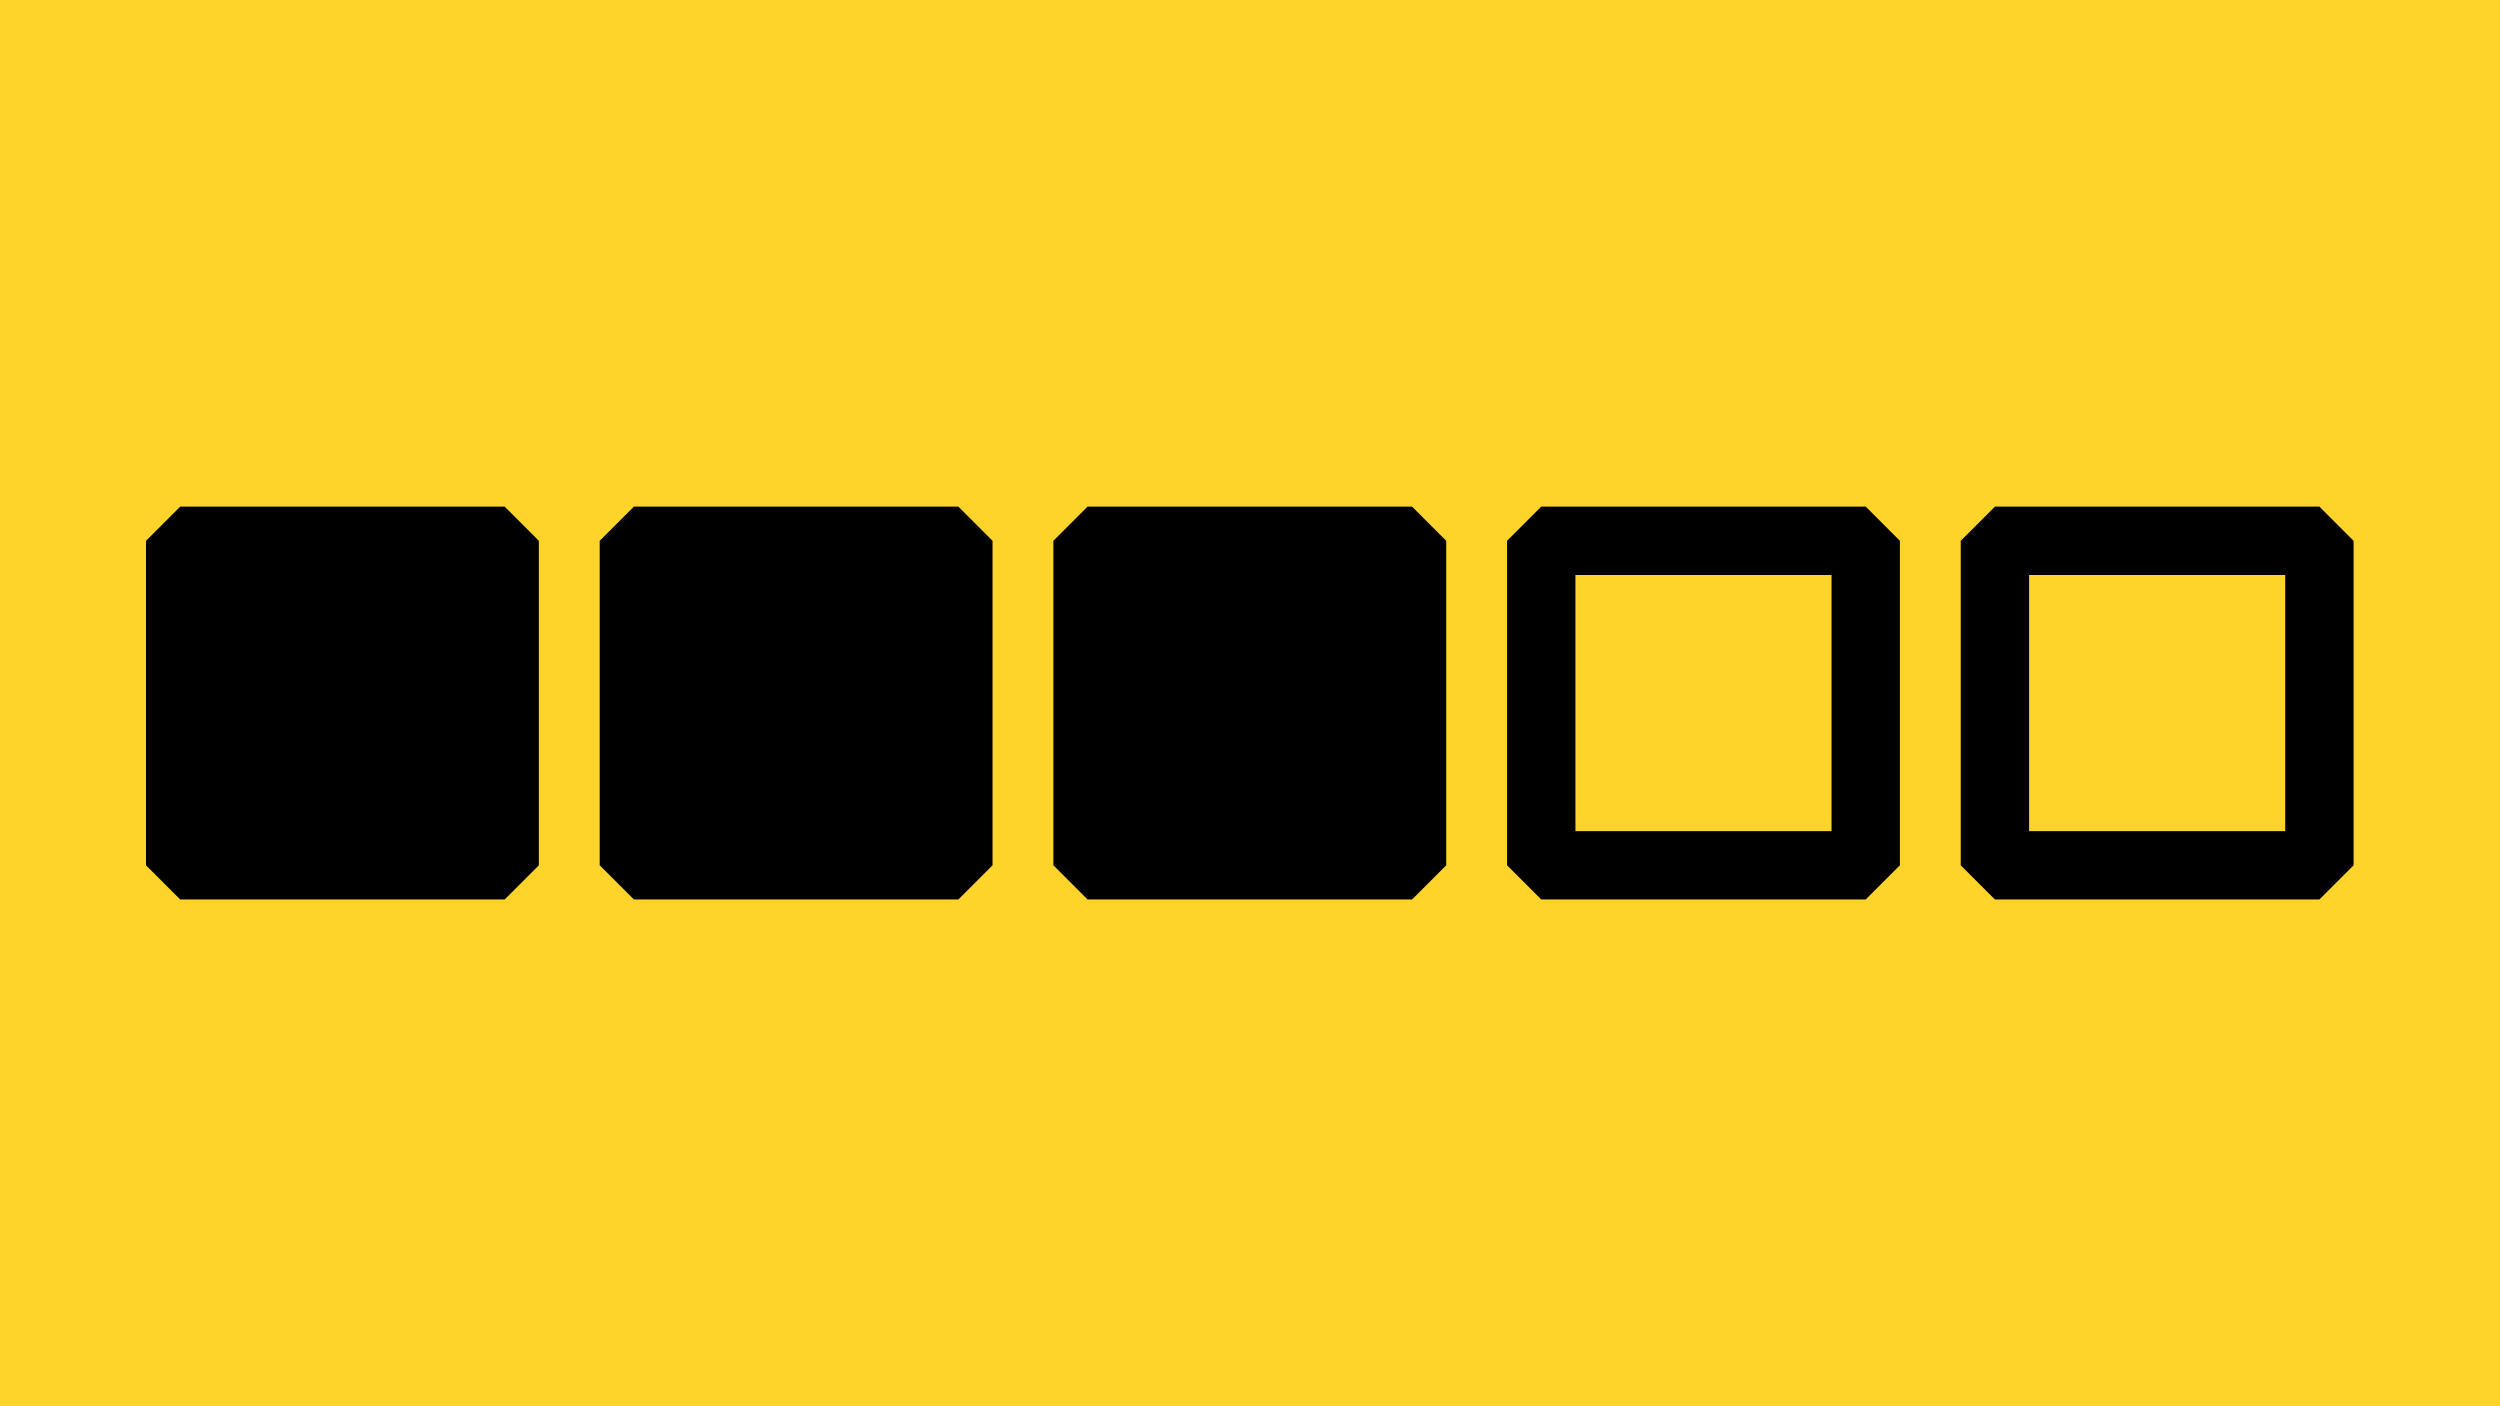 <?xml version="1.0" encoding="UTF-8" standalone="no"?>
<!-- Created with Inkscape (http://www.inkscape.org/) -->

<svg
   xmlns:dc="http://purl.org/dc/elements/1.1/"
   xmlns:cc="http://creativecommons.org/ns#"
   xmlns:rdf="http://www.w3.org/1999/02/22-rdf-syntax-ns#"
   xmlns:svg="http://www.w3.org/2000/svg"
   xmlns="http://www.w3.org/2000/svg"
   xmlns:sodipodi="http://sodipodi.sourceforge.net/DTD/sodipodi-0.dtd"
   xmlns:inkscape="http://www.inkscape.org/namespaces/inkscape"
   width="1920"
   height="1080"
   viewBox="0 0 508 285.75"
   version="1.1"
   id="svg8"
   inkscape:version="0.92+devel unknown"
   sodipodi:docname="5pm.svg">
  <rect x="0" y="0" width="508" height="285.75" fill="#808080" stroke="none"/>
  <defs
     id="defs2" />
  <sodipodi:namedview
     id="base"
     pagecolor="#ffffff"
     bordercolor="#666666"
     borderopacity="1.0"
     inkscape:pageopacity="0.0"
     inkscape:pageshadow="2"
     inkscape:zoom="0.49497476"
     inkscape:cx="788.46371"
     inkscape:cy="420.57177"
     inkscape:document-units="mm"
     inkscape:current-layer="g4293"
     inkscape:document-rotation="0"
     showgrid="false"
     units="px"
     inkscape:window-width="1920"
     inkscape:window-height="1016"
     inkscape:window-x="0"
     inkscape:window-y="0"
     inkscape:window-maximized="1" />
  <g
     inkscape:label="Layer 1"
     inkscape:groupmode="layer"
     id="layer1"
     transform="translate(0,-11.25)">
    <rect
       style="fill:#ffffff;fill-opacity:1;stroke:none;stroke-width:3.654;stroke-linecap:round;stroke-linejoin:round;stroke-miterlimit:4;stroke-dasharray:none;stroke-dashoffset:0;stroke-opacity:1;paint-order:stroke fill markers"
       id="rect4286"
       width="516.214"
       height="312.421"
       x="1201.625"
       y="-231.883"
       ry="0.555" />
    <g
       id="g4278"
       transform="matrix(1.311,0,0,1.311,200.004,109.678)">
      <g
         id="g4292"
         transform="translate(-4.217,-0.497)">
        <rect
           style="font-style:normal;font-weight:normal;font-size:40px;line-height:1.25;font-family:sans-serif;letter-spacing:0px;word-spacing:0px;fill:#ffd42a;fill-opacity:1;stroke:none;stroke-width:15.376;stroke-linecap:round;stroke-linejoin:round;paint-order:stroke fill markers"
           id="rect4272"
           width="468.323"
           height="277.644"
           x="-188.772"
           y="-104.433"
           ry="1.64" />
        <g
           id="g4303"
           transform="translate(29.866,29.866)">
          <g
             id="g4286"
             transform="matrix(0.794,0,0,0.794,-31.367,3.762)">
            <g
               id="g4293"
               transform="translate(-3.951,-55.678)">
              <rect
                 style="fill:none;stroke:#000000;stroke-width:13.346;stroke-linecap:round;stroke-linejoin:bevel;stroke-miterlimit:4;stroke-dasharray:none;stroke-opacity:1;paint-order:stroke fill markers"
                 id="rect4270"
                 width="63.342"
                 height="63.342"
                 x="119.878"
                 y="24.964"
                 ry="0" />
              <rect
                 ry="0"
                 y="24.964"
                 x="31.314"
                 height="63.342"
                 width="63.342"
                 id="rect4273"
                 style="fill:#000000;stroke:#000000;stroke-width:13.346;stroke-linecap:round;stroke-linejoin:bevel;stroke-miterlimit:4;stroke-dasharray:none;stroke-opacity:1;paint-order:stroke fill markers" />
              <rect
                 style="fill:#000000;stroke:#000000;stroke-width:13.346;stroke-linecap:round;stroke-linejoin:bevel;stroke-miterlimit:4;stroke-dasharray:none;stroke-opacity:1;paint-order:stroke fill markers"
                 id="rect4275"
                 width="63.342"
                 height="63.342"
                 x="-57.249"
                 y="24.964"
                 ry="0" />
              <rect
                 ry="0"
                 y="24.964"
                 x="-145.812"
                 height="63.342"
                 width="63.342"
                 id="rect4277"
                 style="fill:#000000;stroke:#000000;stroke-width:13.346;stroke-linecap:round;stroke-linejoin:bevel;stroke-miterlimit:4;stroke-dasharray:none;stroke-opacity:1;paint-order:stroke fill markers" />
              <rect
                 ry="0"
                 y="24.964"
                 x="208.441"
                 height="63.342"
                 width="63.342"
                 id="rect4279"
                 style="fill:none;stroke:#000000;stroke-width:13.346;stroke-linecap:round;stroke-linejoin:bevel;stroke-miterlimit:4;stroke-dasharray:none;stroke-opacity:1;paint-order:stroke fill markers" />
            </g>
          </g>
        </g>
      </g>
    </g>
  </g>
</svg>

